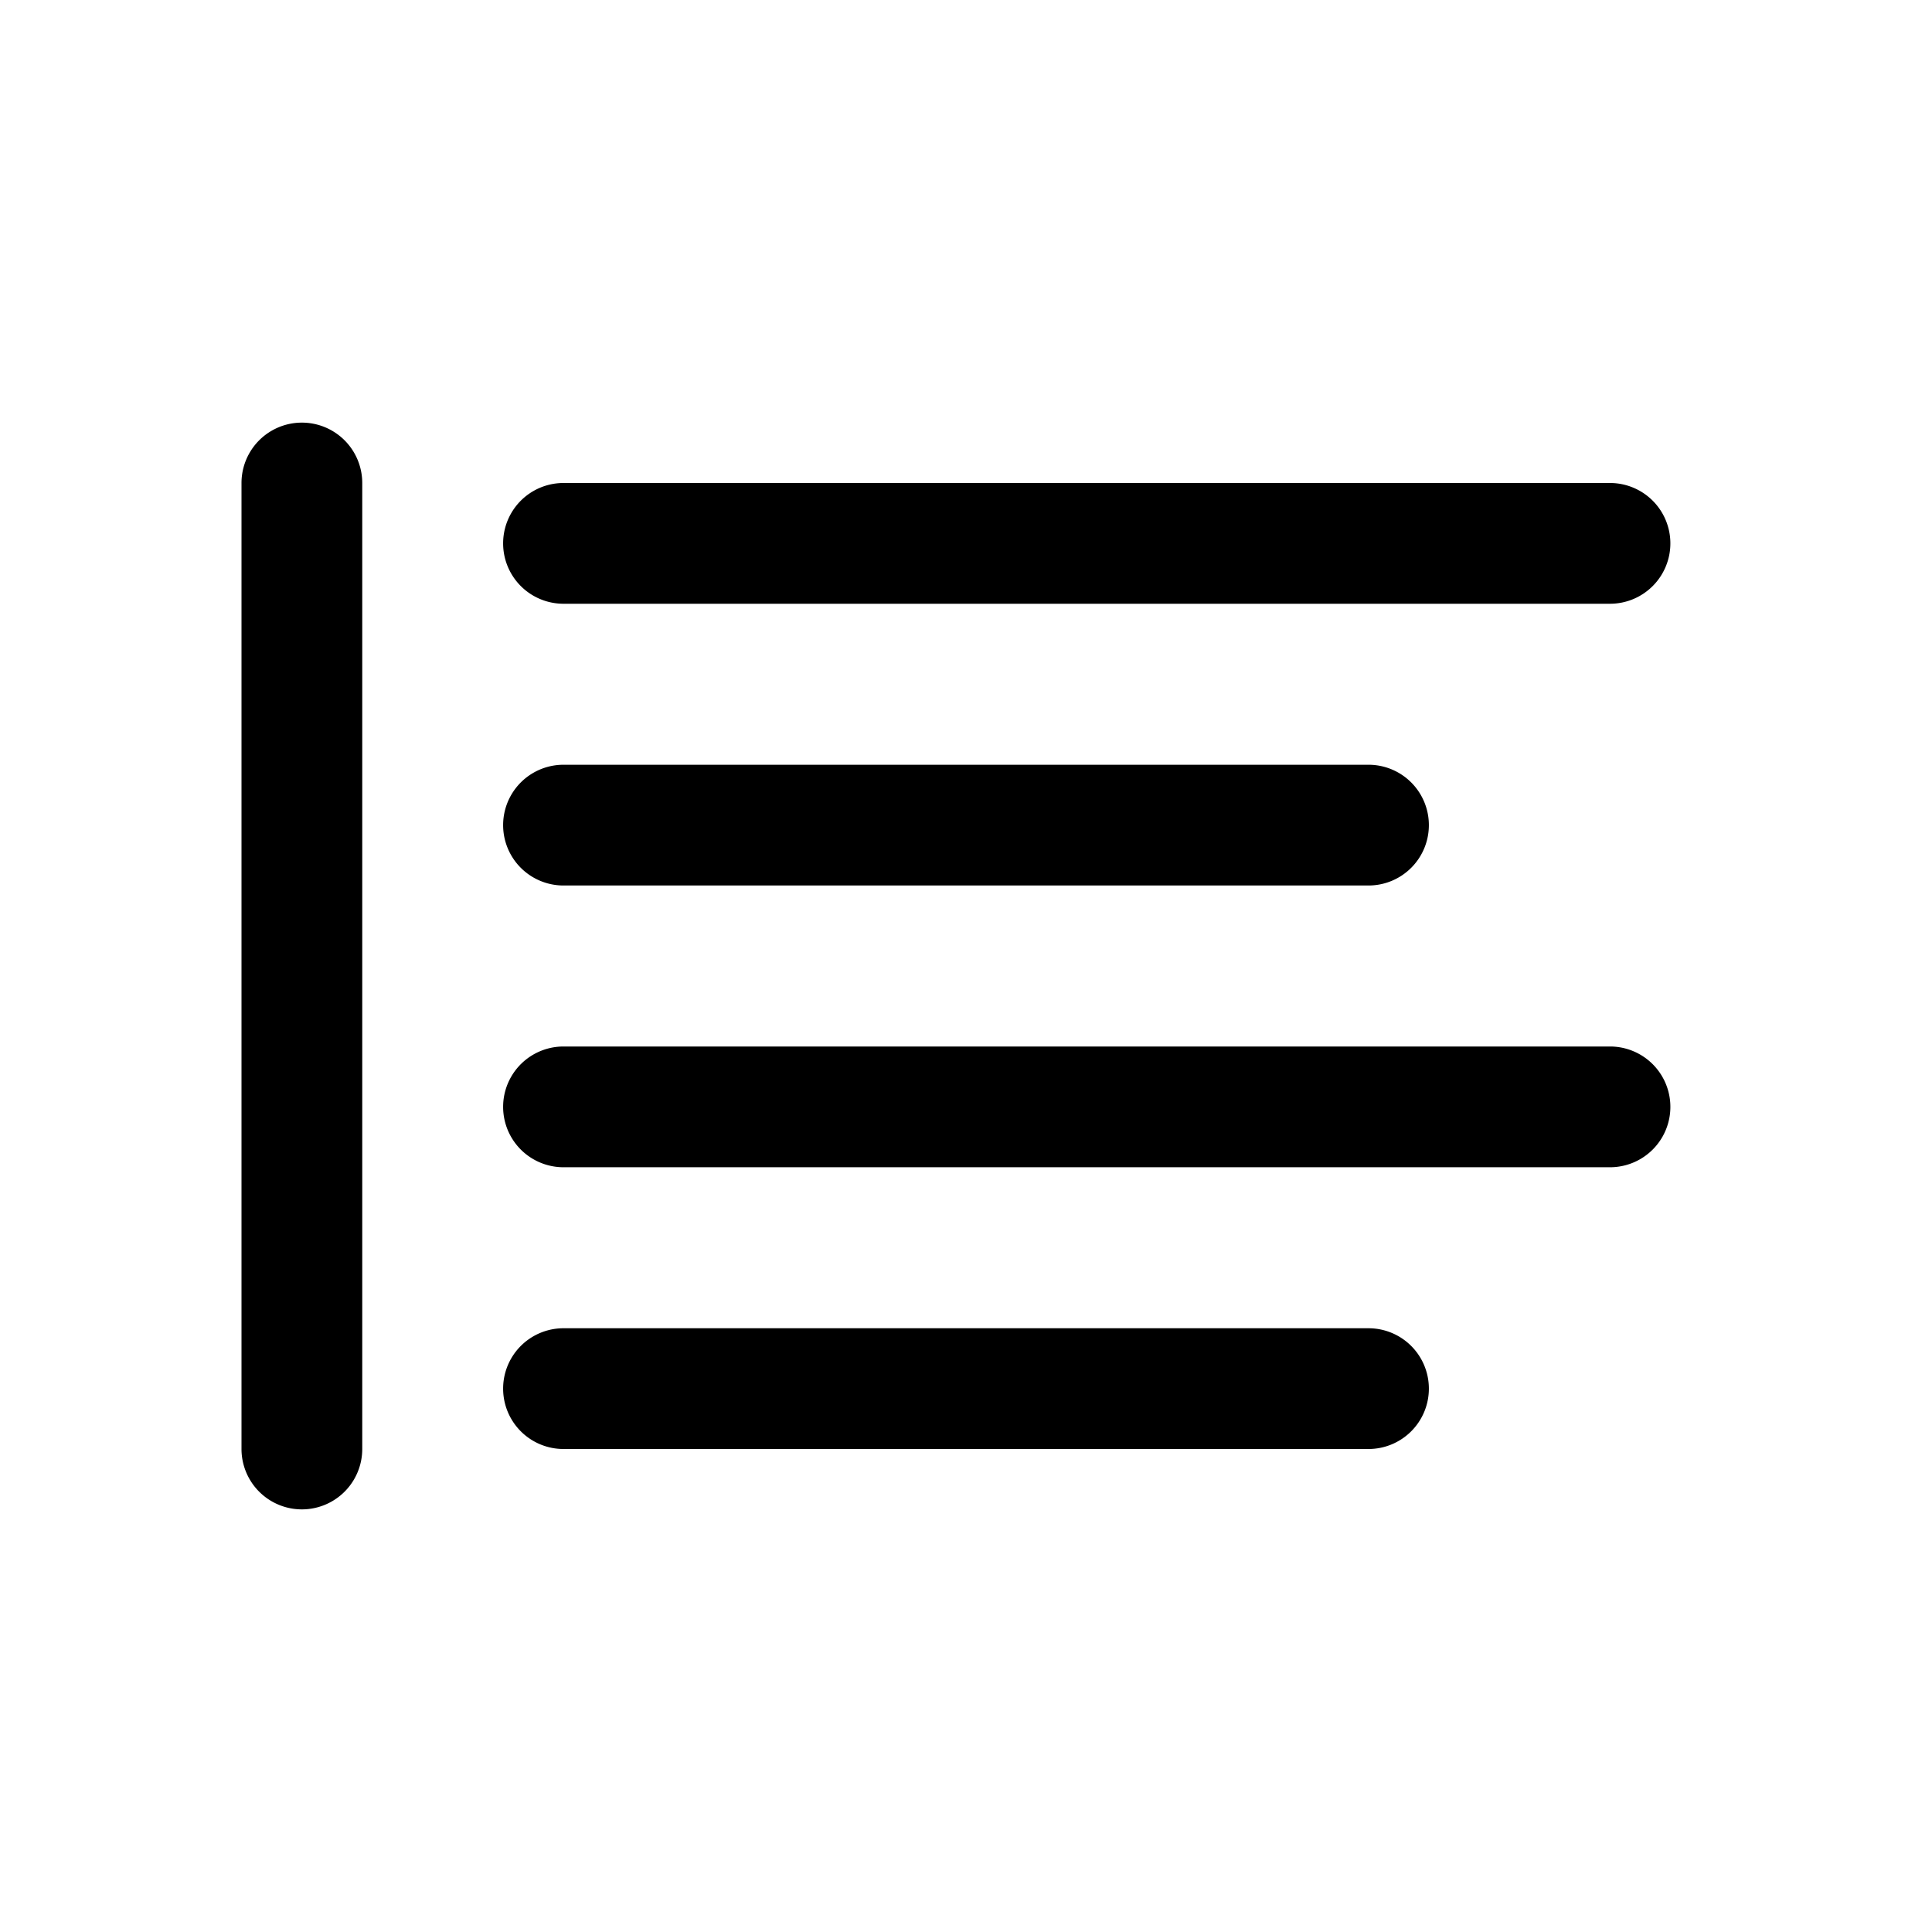 <svg xmlns="http://www.w3.org/2000/svg" width="24" height="24" viewBox="0 0 24 24"><path fill="currentColor" fill-rule="evenodd" d="M3 6v12a.75.75 0 001.5 0V6A.75.75 0 003 6m17.75.75a.75.75 0 01-.75.75H7A.75.75 0 017 6h13a.75.75 0 01.75.75m-3 3.5A.75.75 0 0117 11H7a.75.75 0 010-1.5h10a.75.75 0 01.75.75M20 14.5a.75.75 0 000-1.5H7a.75.75 0 000 1.5zm-2.25 2.75A.75.75 0 0117 18H7a.75.75 0 010-1.5h10a.75.75 0 01.75.75" clip-rule="evenodd"/></svg>